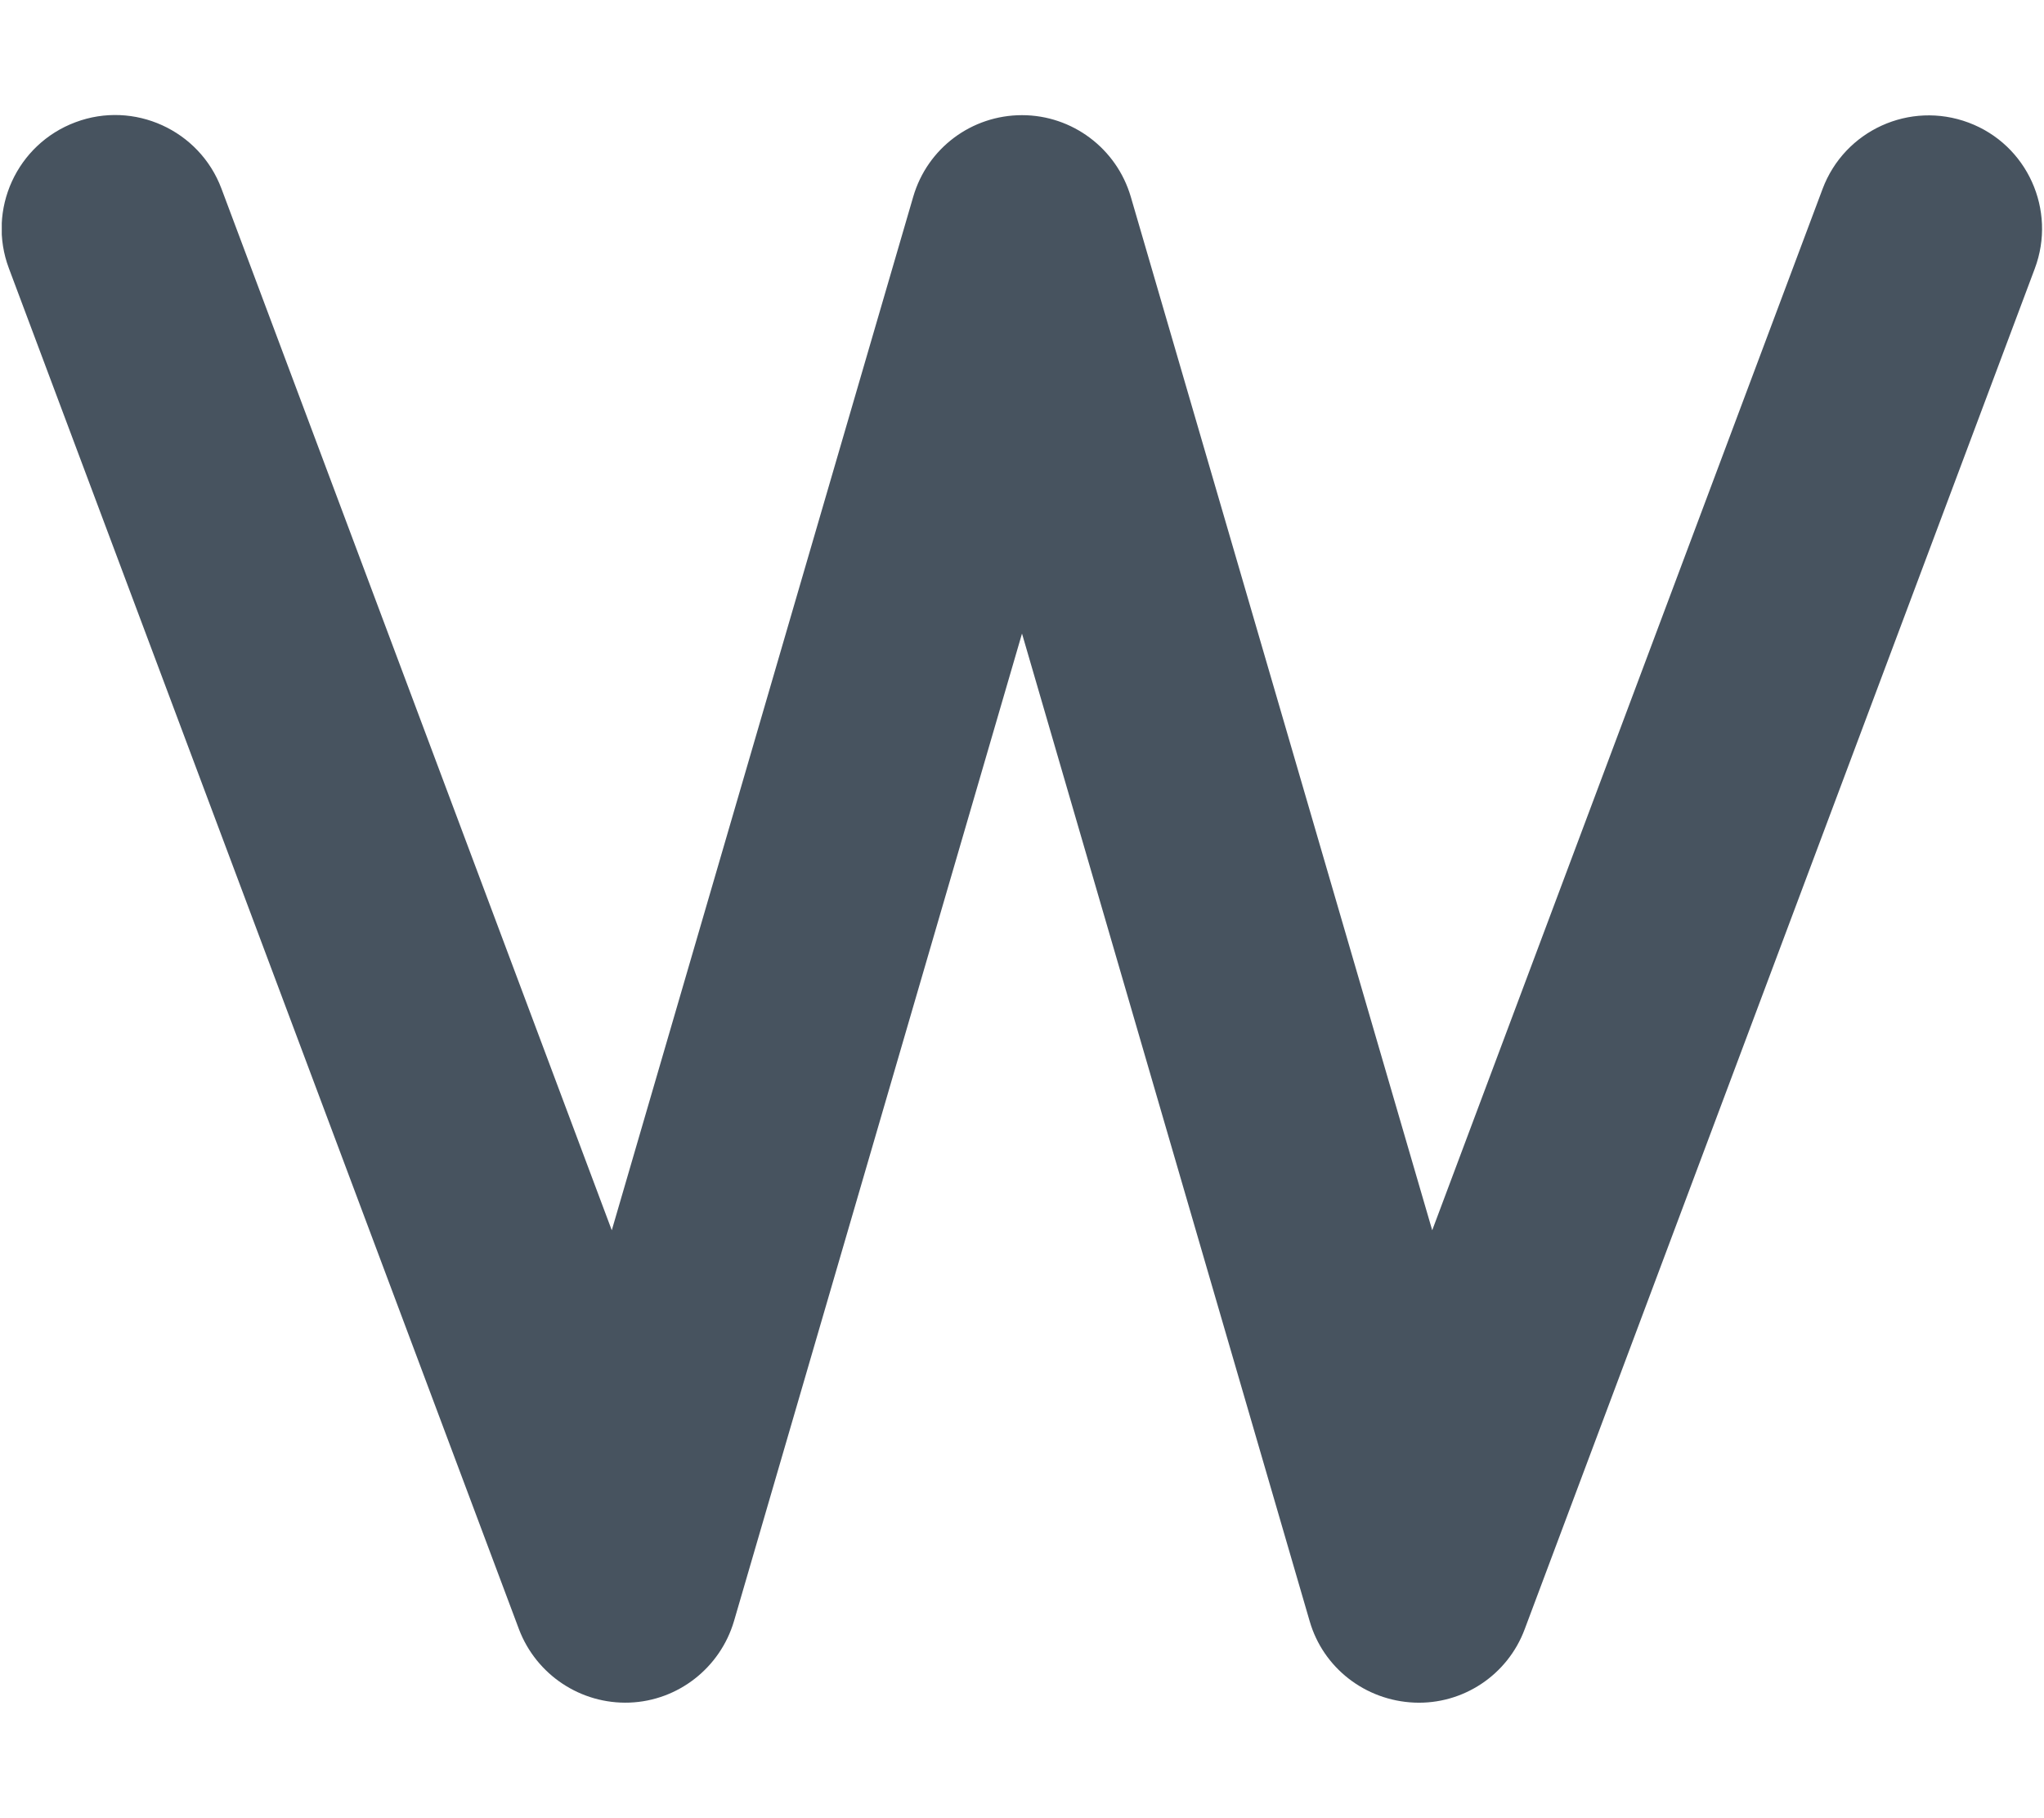 <svg width="577" height="513" viewBox="0 0 577 513" fill="none" xmlns="http://www.w3.org/2000/svg">
<g clip-path="url(#clip0_104_3034)">
<path d="M21.3 34.5C37.8 28.3 56.3 36.7 62.5 53.2L172.7 347.2L257.8 55.5C261.8 41.8 274.3 32.5 288.5 32.5C302.7 32.5 315.2 41.9 319.2 55.5L404.3 347.2L514.5 53.3C520.7 36.8 539.1 28.4 555.7 34.6C572.3 40.8 580.6 59.3 574.4 75.8L430.4 459.8C425.6 472.7 413 481.1 399.2 480.5C385.4 479.9 373.5 470.7 369.7 457.5L288.5 178.8L207.2 457.5C203.3 470.7 191.4 480 177.7 480.5C164 481 151.4 472.7 146.5 459.8L2.5 75.7C-3.7 59.2 4.7 40.7 21.3 34.5Z" fill="#47535F"/>
</g>
<defs>
<clipPath id="clip0_104_3034">
<rect width="576" height="512" fill="white" transform="translate(0.5 0.5)"/>
</clipPath>
</defs>
</svg>
